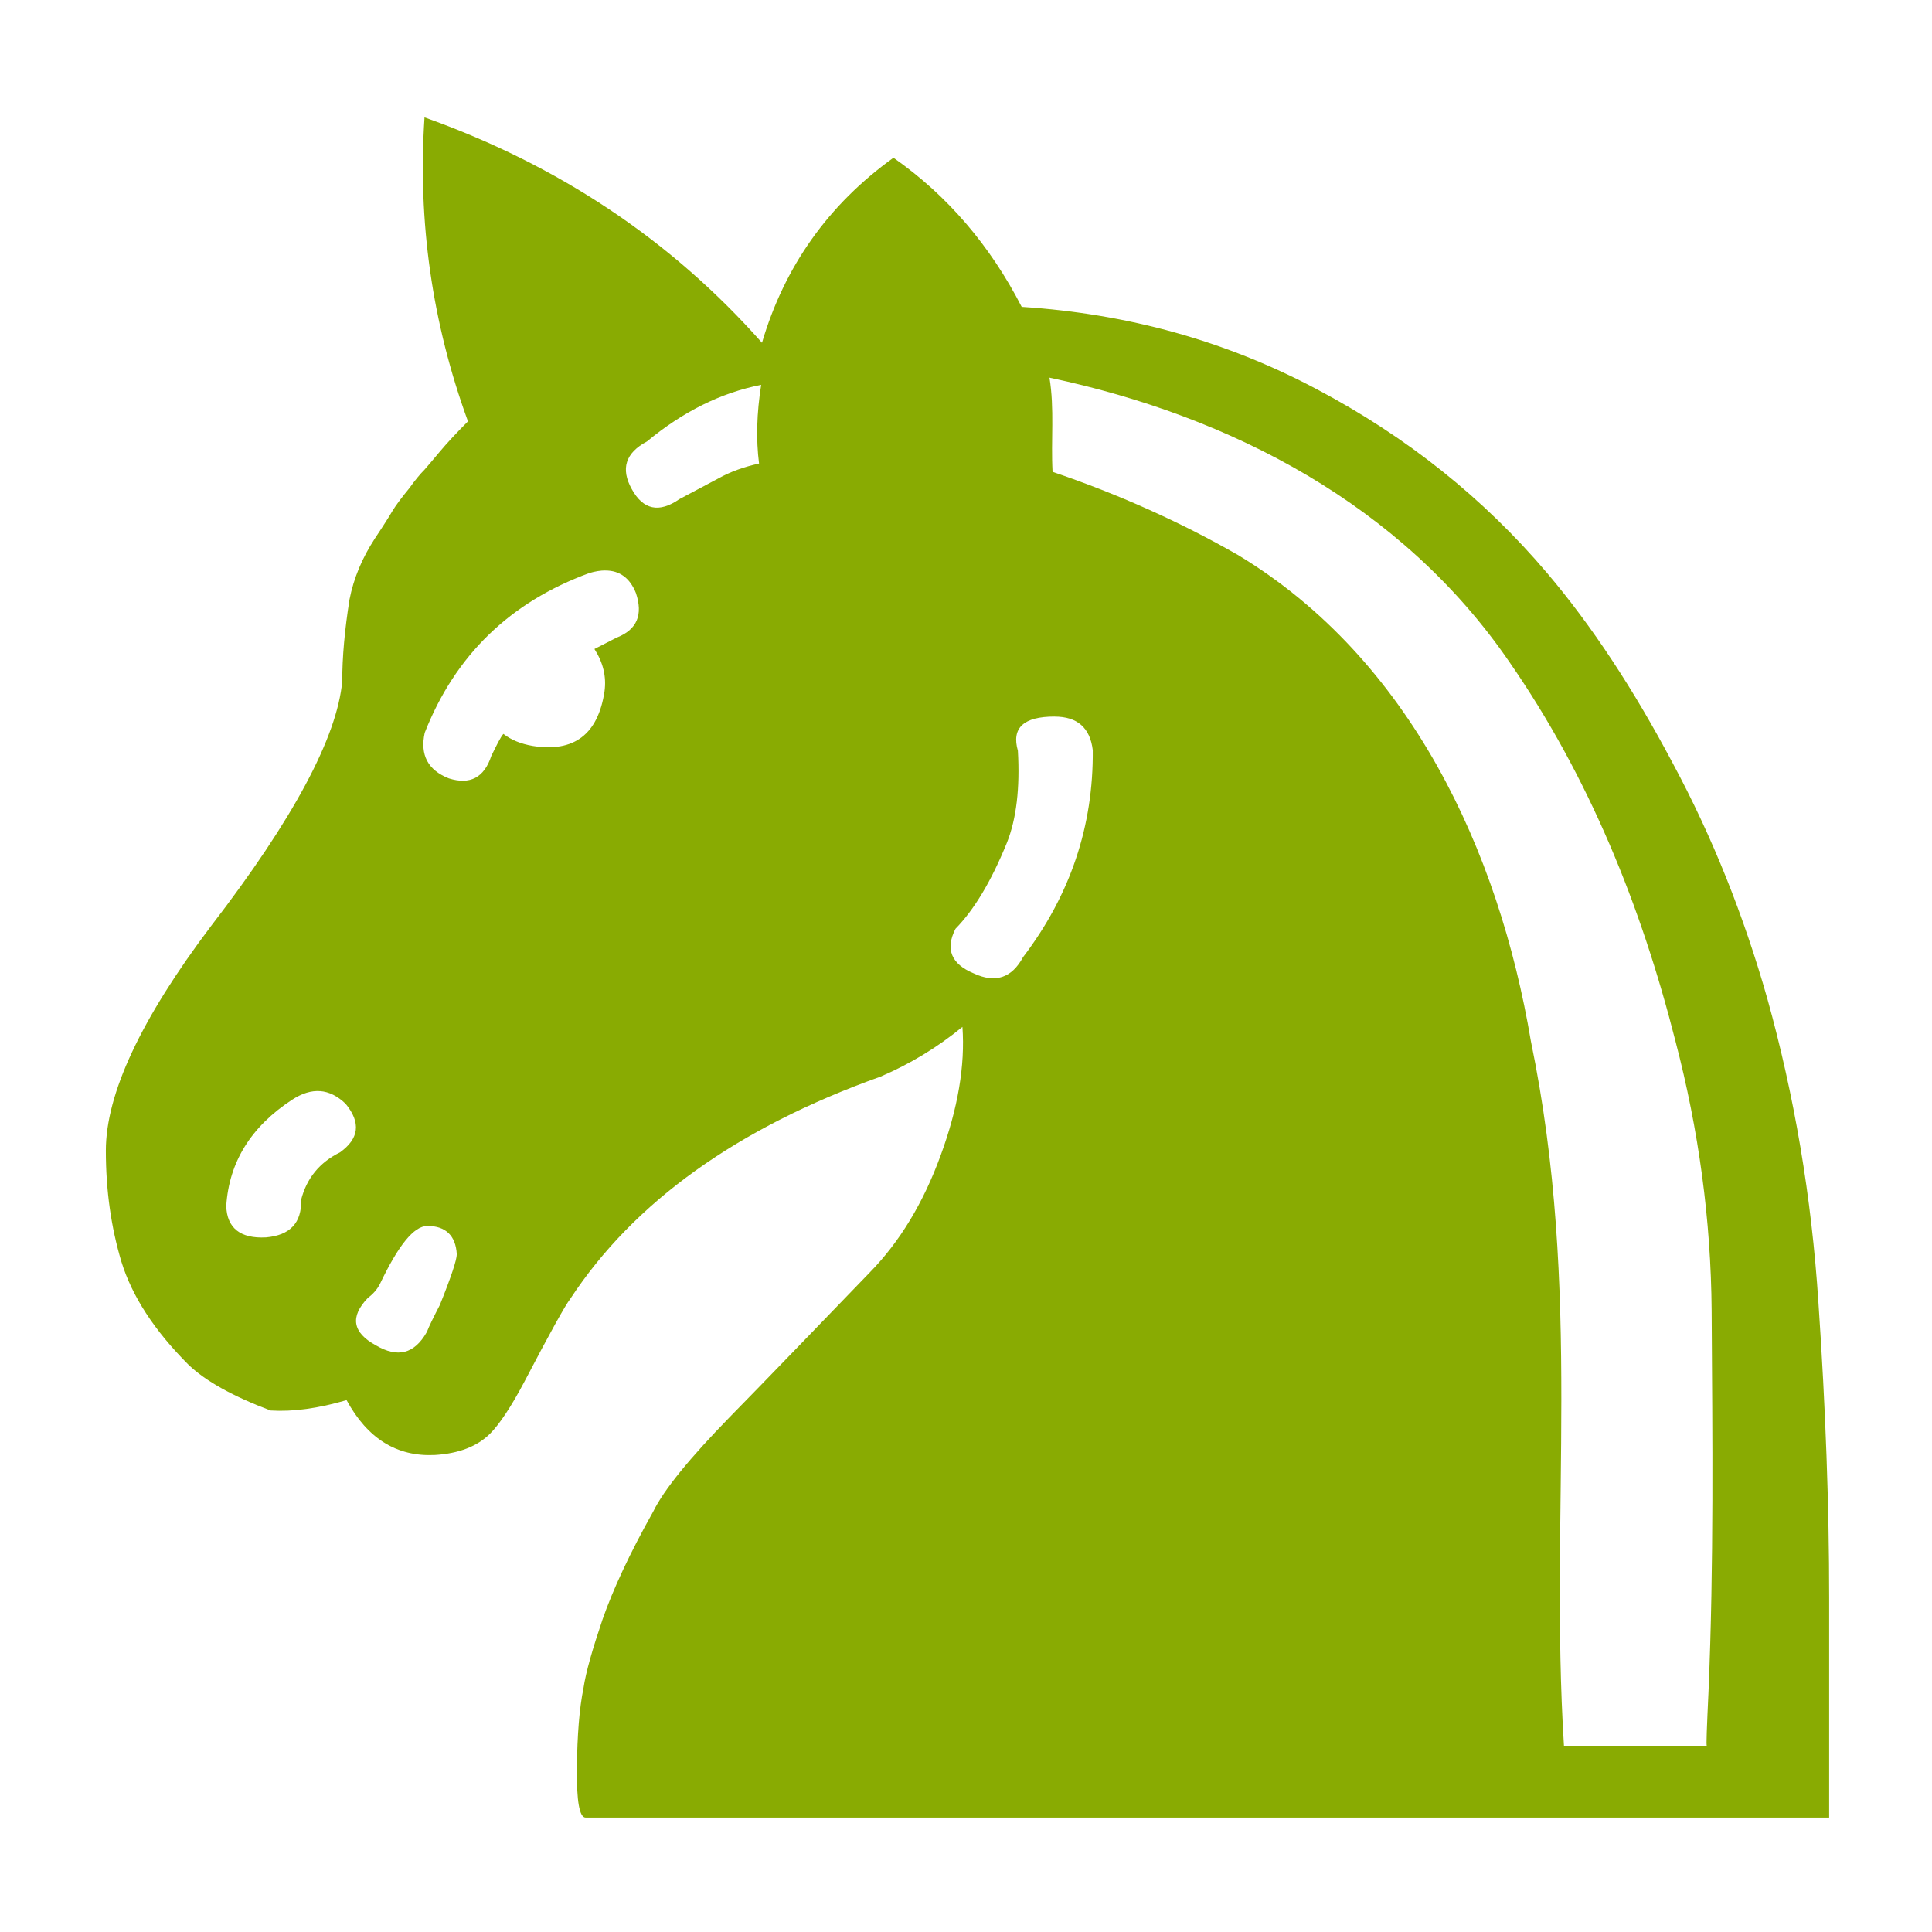 <?xml version="1.0" encoding="UTF-8" standalone="no"?>
<!-- Created with Inkscape (http://www.inkscape.org/) -->

<svg
   xmlns:dc="http://purl.org/dc/elements/1.1/"
   xmlns:cc="http://creativecommons.org/ns#"
   xmlns:rdf="http://www.w3.org/1999/02/22-rdf-syntax-ns#"
   xmlns:svg="http://www.w3.org/2000/svg"
   xmlns="http://www.w3.org/2000/svg"
   xmlns:sodipodi="http://sodipodi.sourceforge.net/DTD/sodipodi-0.dtd"
   xmlns:inkscape="http://www.inkscape.org/namespaces/inkscape"
   width="50"
   height="50"
   viewBox="0 0 13.229 13.229"
   version="1.1"
   id="svg1579"
   sodipodi:docname="StandardChess.svg"
   inkscape:version="0.92.4 (5da689c313, 2019-01-14)">
  <defs
     id="defs1573">
    <inkscape:path-effect
       effect="mirror_symmetry"
       start_point="-15.692,-45.362"
       end_point="-15.692,4.438"
       center_point="-15.692,-20.462"
       id="path-effect7365"
       is_visible="true"
       mode="free"
       discard_orig_path="false"
       fuse_paths="true"
       oposite_fuse="false" />
    <inkscape:path-effect
       effect="mirror_symmetry"
       start_point="275.143,98.12"
       end_point="275.143,350.073"
       center_point="275.143,224.097"
       id="path-effect4547-0"
       is_visible="true"
       mode="free"
       discard_orig_path="false"
       fuse_paths="true"
       oposite_fuse="false" />
    <inkscape:path-effect
       effect="mirror_symmetry"
       start_point="274.676,240.216"
       end_point="274.676,418.884"
       center_point="274.676,329.55"
       id="path-effect4551-7"
       is_visible="true"
       mode="free"
       discard_orig_path="false"
       fuse_paths="false"
       oposite_fuse="false" />
    <inkscape:path-effect
       effect="mirror_symmetry"
       start_point="273.503,331.921"
       end_point="273.503,477.302"
       center_point="273.503,404.612"
       id="path-effect4557-0"
       is_visible="true"
       mode="free"
       discard_orig_path="false"
       fuse_paths="false"
       oposite_fuse="false" />
    <inkscape:path-effect
       effect="mirror_symmetry"
       start_point="315.718,90.193"
       end_point="315.718,96.193"
       center_point="315.718,93.193"
       id="path-effect4669"
       is_visible="true"
       mode="free"
       discard_orig_path="false"
       fuse_paths="false"
       oposite_fuse="false" />
    <inkscape:path-effect
       oposite_fuse="false"
       fuse_paths="false"
       discard_orig_path="false"
       mode="free"
       is_visible="true"
       id="path-effect4802"
       center_point="316.911,93.06"
       end_point="316.911,96.06"
       start_point="316.911,90.06"
       effect="mirror_symmetry" />
    <linearGradient
       gradientTransform="matrix(0.279,0,0,0.279,-0.307,283.251)"
       id="0"
       x1="21.253"
       y1="37.592"
       x2="77.64"
       y2="37.469"
       gradientUnits="userSpaceOnUse">
      <stop
         stop-color="#fff"
         id="stop15223" />
      <stop
         offset="1"
         stop-color="#fff"
         stop-opacity="0"
         id="stop15225" />
    </linearGradient>
  </defs>
  <sodipodi:namedview
     id="base"
     pagecolor="#ffffff"
     bordercolor="#666666"
     borderopacity="1.0"
     inkscape:pageopacity="0.0"
     inkscape:pageshadow="2"
     inkscape:zoom="11.2"
     inkscape:cx="10.946941"
     inkscape:cy="21.584023"
     inkscape:document-units="px"
     inkscape:current-layer="layer1"
     showgrid="false"
     units="px"
     showguides="true"
     inkscape:window-width="1920"
     inkscape:window-height="1017"
     inkscape:window-x="-8"
     inkscape:window-y="-8"
     inkscape:window-maximized="1"
     inkscape:lockguides="true" />
  <g
     inkscape:label="Layer 1"
     inkscape:groupmode="layer"
     id="layer1"
     transform="translate(0,-283.771)"
     style="opacity:0.99">
    <path
       style="fill:#88aa00;stroke-width:1.053"
       d="m 10.969,3.033 c -0.178,2.693 0.196,5.314 1.123,7.855 -0.303,0.303 -0.543,0.562 -0.73,0.785 -0.161,0.196 -0.295,0.347 -0.393,0.463 -0.107,0.106 -0.243,0.269 -0.395,0.482 -0.214,0.259 -0.355,0.454 -0.436,0.588 -0.072,0.124 -0.223,0.365 -0.455,0.713 -0.33,0.506 -0.545,1.026 -0.652,1.57 -0.125,0.788 -0.188,1.493 -0.188,2.117 -0.134,1.442 -1.259,3.554 -3.387,6.318 -1.819,2.408 -2.721,4.344 -2.721,5.807 0,1.025 0.135,1.979 0.402,2.871 0.276,0.892 0.846,1.774 1.738,2.666 0.44,0.419 1.145,0.812 2.117,1.178 0.58,0.036 1.232,-0.054 1.963,-0.268 0.543,0.999 1.301,1.462 2.273,1.418 0.624,-0.036 1.106,-0.223 1.436,-0.553 0.241,-0.241 0.545,-0.695 0.893,-1.355 0.66,-1.263 1.052,-1.967 1.178,-2.127 1.644,-2.506 4.324,-4.422 8.016,-5.742 0.77,-0.33 1.475,-0.759 2.117,-1.285 0.072,1 -0.117,2.106 -0.562,3.318 -0.446,1.222 -1.051,2.229 -1.836,3.031 -1.364,1.409 -2.559,2.658 -3.611,3.729 -1.044,1.07 -1.705,1.882 -1.98,2.443 -0.616,1.096 -1.043,2.024 -1.311,2.791 -0.259,0.767 -0.43,1.356 -0.492,1.775 -0.107,0.526 -0.161,1.212 -0.17,2.068 -0.009,0.848 0.065,1.275 0.225,1.275 h 17.523 10.543 4.066 v -5.689 c 0,-2.338 -0.09,-4.878 -0.277,-7.615 -0.178,-2.747 -0.625,-5.358 -1.32,-7.855 -0.607,-2.14 -1.417,-4.174 -2.443,-6.082 -1.016,-1.917 -2.096,-3.559 -3.246,-4.914 -1.641,-1.936 -3.629,-3.524 -5.957,-4.754 C 31.679,8.812 29.15,8.108 26.412,7.93 l -0.008,0.008 C 25.584,6.342 24.477,5.048 23.086,4.076 21.401,5.288 20.269,6.887 19.689,8.857 17.341,6.204 14.429,4.263 10.969,3.033 Z m 16.146,6.725 c 4.71,0.996 9.112,3.298 11.887,7.348 2.052,2.961 3.404,6.305 4.289,9.791 0.607,2.319 0.918,4.637 0.936,6.965 0.02,3.275 0.058,6.556 -0.08,9.828 -0.044,0.945 -0.063,1.418 -0.045,1.418 h -3.691 c -0.379,-6.037 0.484,-11.727 -0.855,-18.209 -0.825,-4.903 -3.113,-9.876 -7.58,-12.566 -1.498,-0.856 -3.094,-1.57 -4.779,-2.141 -0.045,-0.812 0.053,-1.627 -0.08,-2.434 z m -7.447,0.186 c -0.116,0.731 -0.135,1.409 -0.055,2.033 -0.401,0.09 -0.747,0.215 -1.051,0.385 -0.303,0.16 -0.642,0.339 -1.008,0.535 -0.526,0.366 -0.937,0.275 -1.23,-0.26 -0.294,-0.526 -0.16,-0.937 0.393,-1.23 0.927,-0.768 1.907,-1.258 2.951,-1.463 z m -4.029,4.797 c 0.374,-7.93e-4 0.639,0.196 0.793,0.584 0.187,0.561 0.028,0.945 -0.498,1.15 0,0 -0.189,0.097 -0.572,0.293 l -0.002,0.002 c 0.223,0.348 0.313,0.712 0.26,1.096 -0.17,1.116 -0.792,1.578 -1.855,1.408 -0.313,-0.053 -0.562,-0.159 -0.758,-0.311 -0.071,0.08 -0.169,0.277 -0.312,0.57 -0.186,0.564 -0.552,0.75 -1.096,0.58 -0.545,-0.215 -0.749,-0.607 -0.625,-1.178 0.786,-2.001 2.205,-3.38 4.256,-4.129 0.149,-0.044 0.285,-0.066 0.41,-0.066 z m 11.609,3.775 c 0.589,0 0.917,0.286 0.988,0.865 0.018,1.962 -0.579,3.744 -1.801,5.35 -0.295,0.545 -0.722,0.678 -1.275,0.42 C 24.58,24.91 24.42,24.527 24.688,24 c 0.481,-0.491 0.927,-1.231 1.328,-2.221 0.25,-0.625 0.339,-1.418 0.285,-2.381 -0.169,-0.589 0.145,-0.883 0.947,-0.883 z M 8.273,28.193 c 0.23,0.018 0.449,0.127 0.658,0.328 0.401,0.49 0.348,0.901 -0.15,1.258 0,0 -0.002,0 -0.002,0 C 8.255,30.038 7.923,30.448 7.781,31 c 0.018,0.597 -0.286,0.919 -0.91,0.973 -0.66,0.035 -1.008,-0.242 -1.025,-0.812 0.072,-1.133 0.639,-2.051 1.703,-2.746 0.254,-0.165 0.495,-0.239 0.725,-0.221 z m 2.77,3.484 c 0.473,0 0.733,0.251 0.76,0.732 0,0.143 -0.144,0.58 -0.438,1.311 -0.161,0.311 -0.276,0.543 -0.338,0.703 0,0 -0.002,0.002 -0.002,0.002 -0.321,0.56 -0.75,0.667 -1.311,0.338 -0.607,-0.33 -0.678,-0.74 -0.205,-1.23 0.134,-0.098 0.241,-0.222 0.312,-0.365 0.473,-0.99 0.873,-1.49 1.221,-1.49 z"
       id="path15230"
       inkscape:connector-curvature="0"
       transform="matrix(0.265,0,0,0.265,0,283.771)" />
  </g>
</svg>
